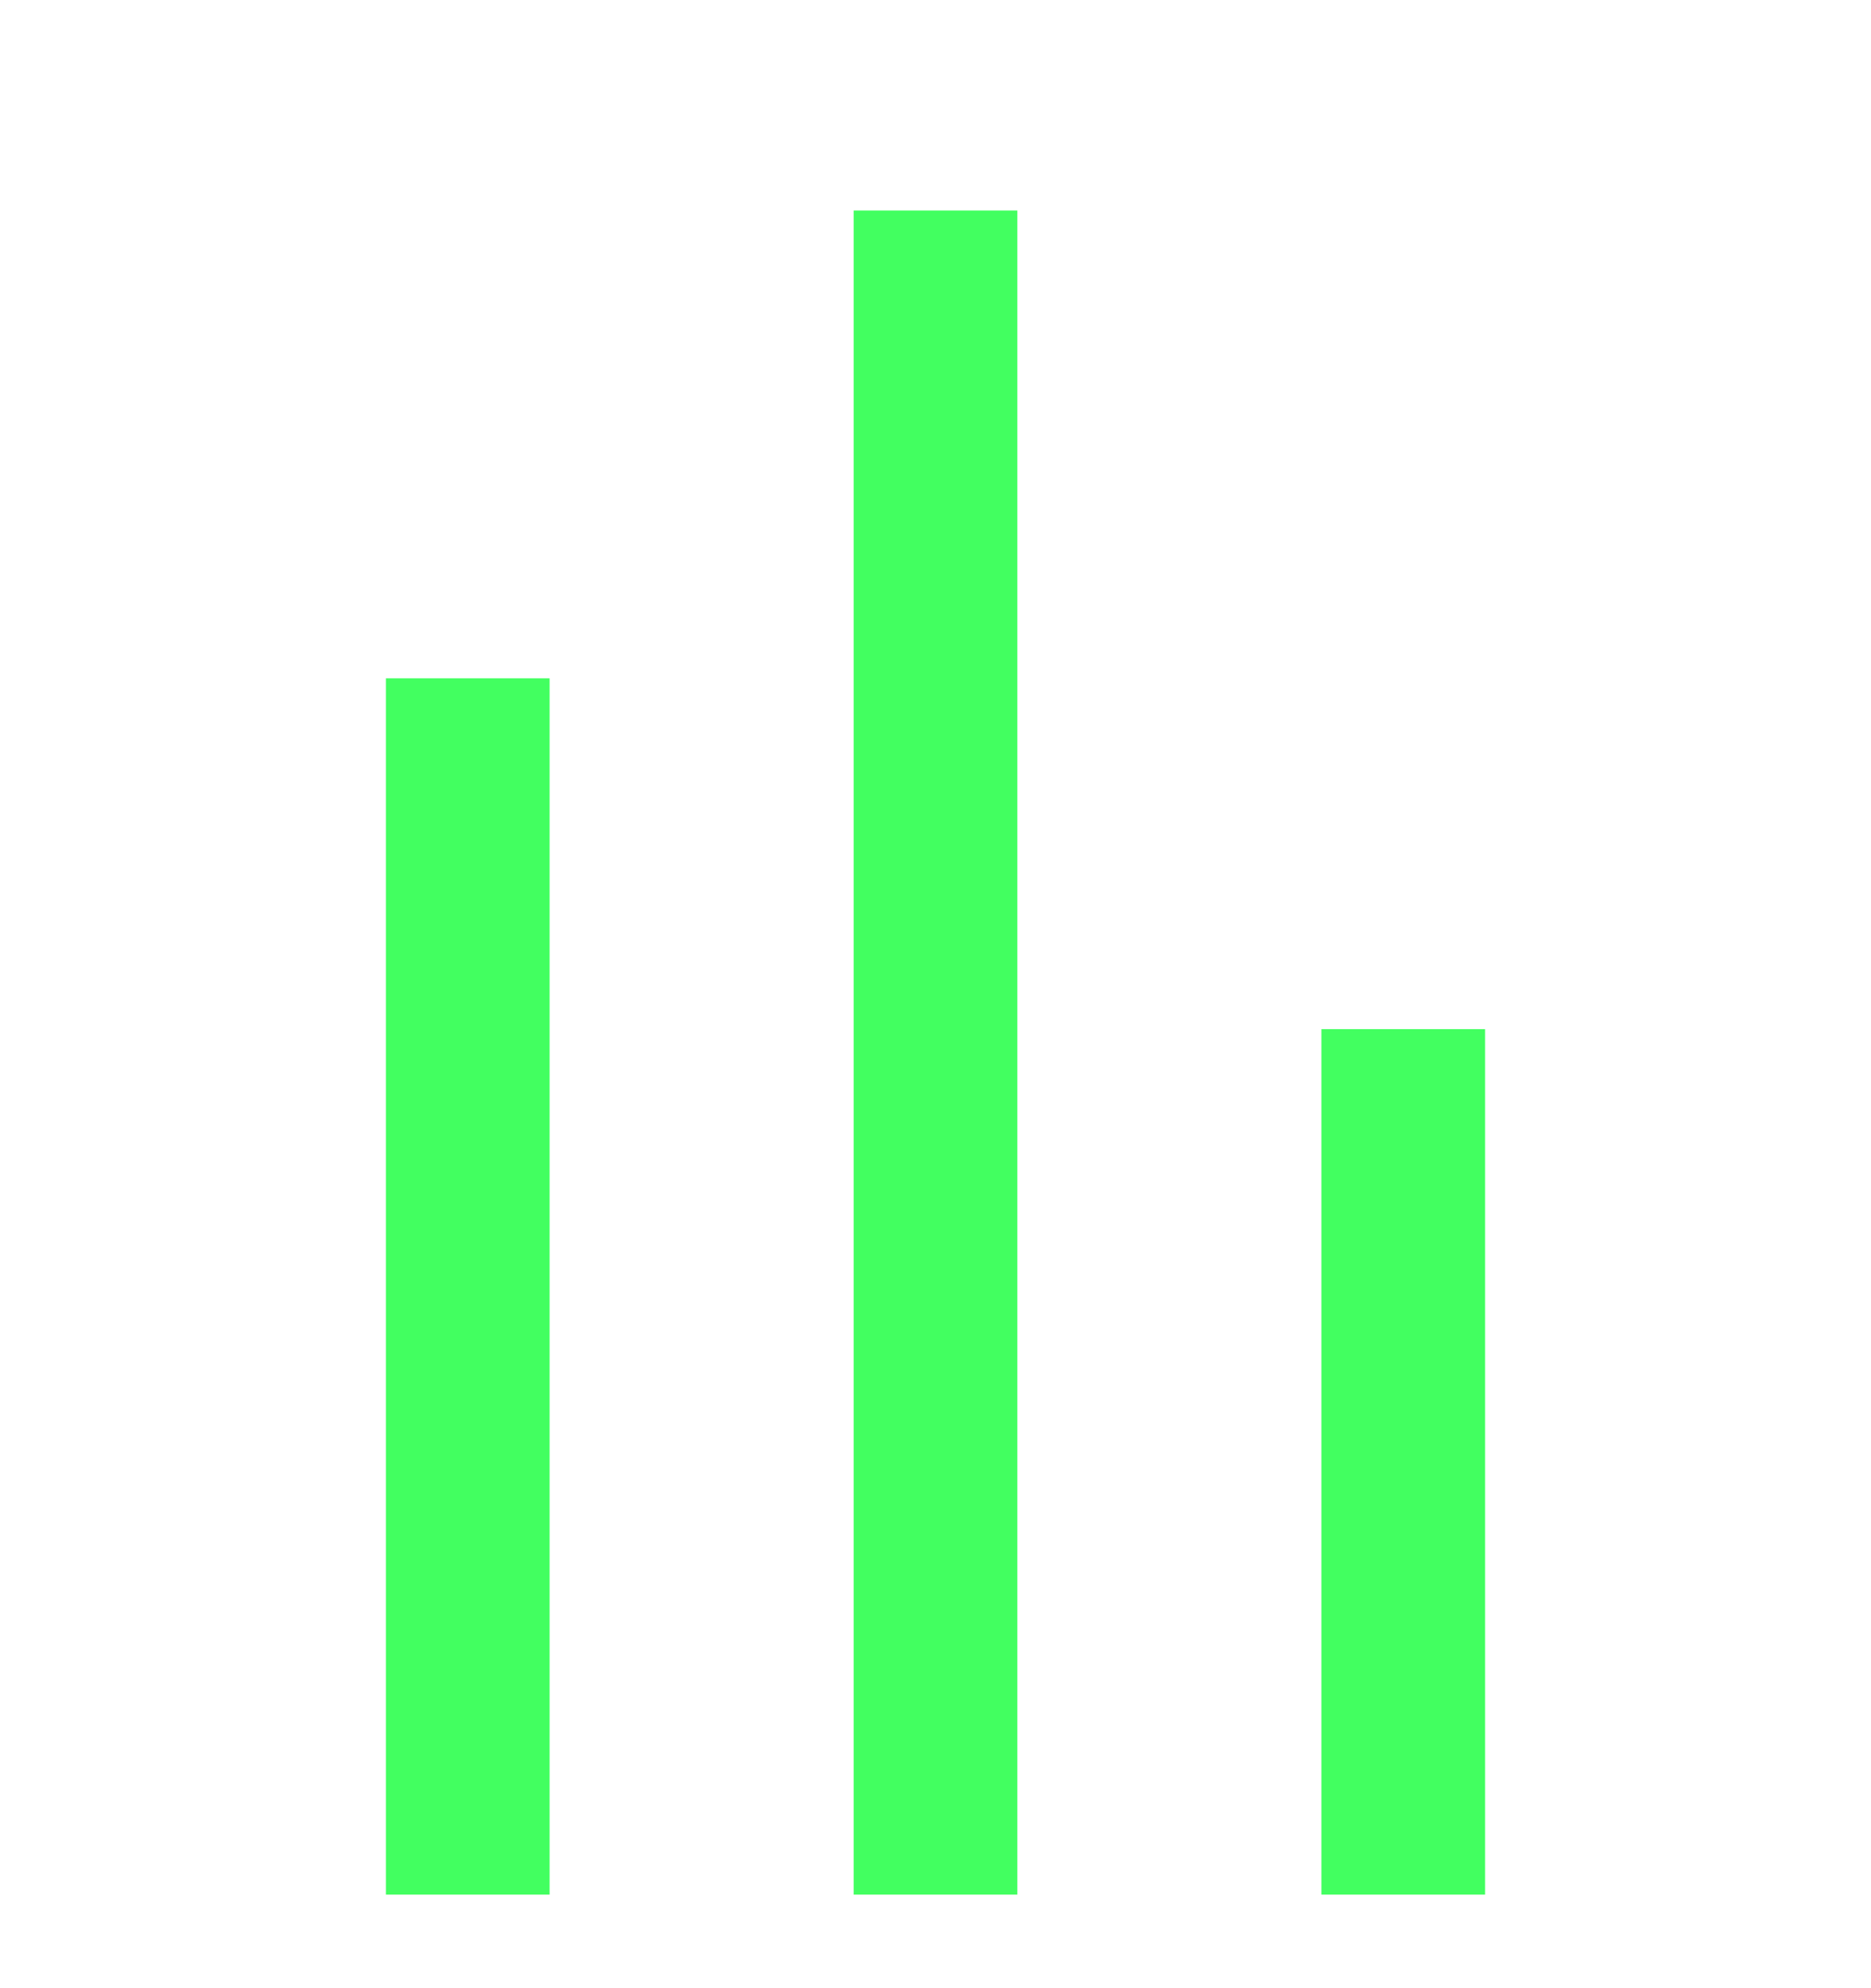 <svg width="16" height="17" viewBox="0 0 16 17" fill="none" xmlns="http://www.w3.org/2000/svg">
<g id="icons-16/leaderboard">
<path id="Union" fill-rule="evenodd" clip-rule="evenodd" d="M7.3 16.2V15.5L7.3 2.5V1.8H8.7V2.5L8.7 15.5V16.2H7.3ZM3.3 16.2V15.5V6.5V5.8H4.7V6.5L4.7 15.5L4.7 16.2H3.3ZM11.3 15.5V16.2H12.7V15.5V9.5V8.8H11.3V9.5V15.5Z" fill="#42FF60"/>
</g>
</svg>
